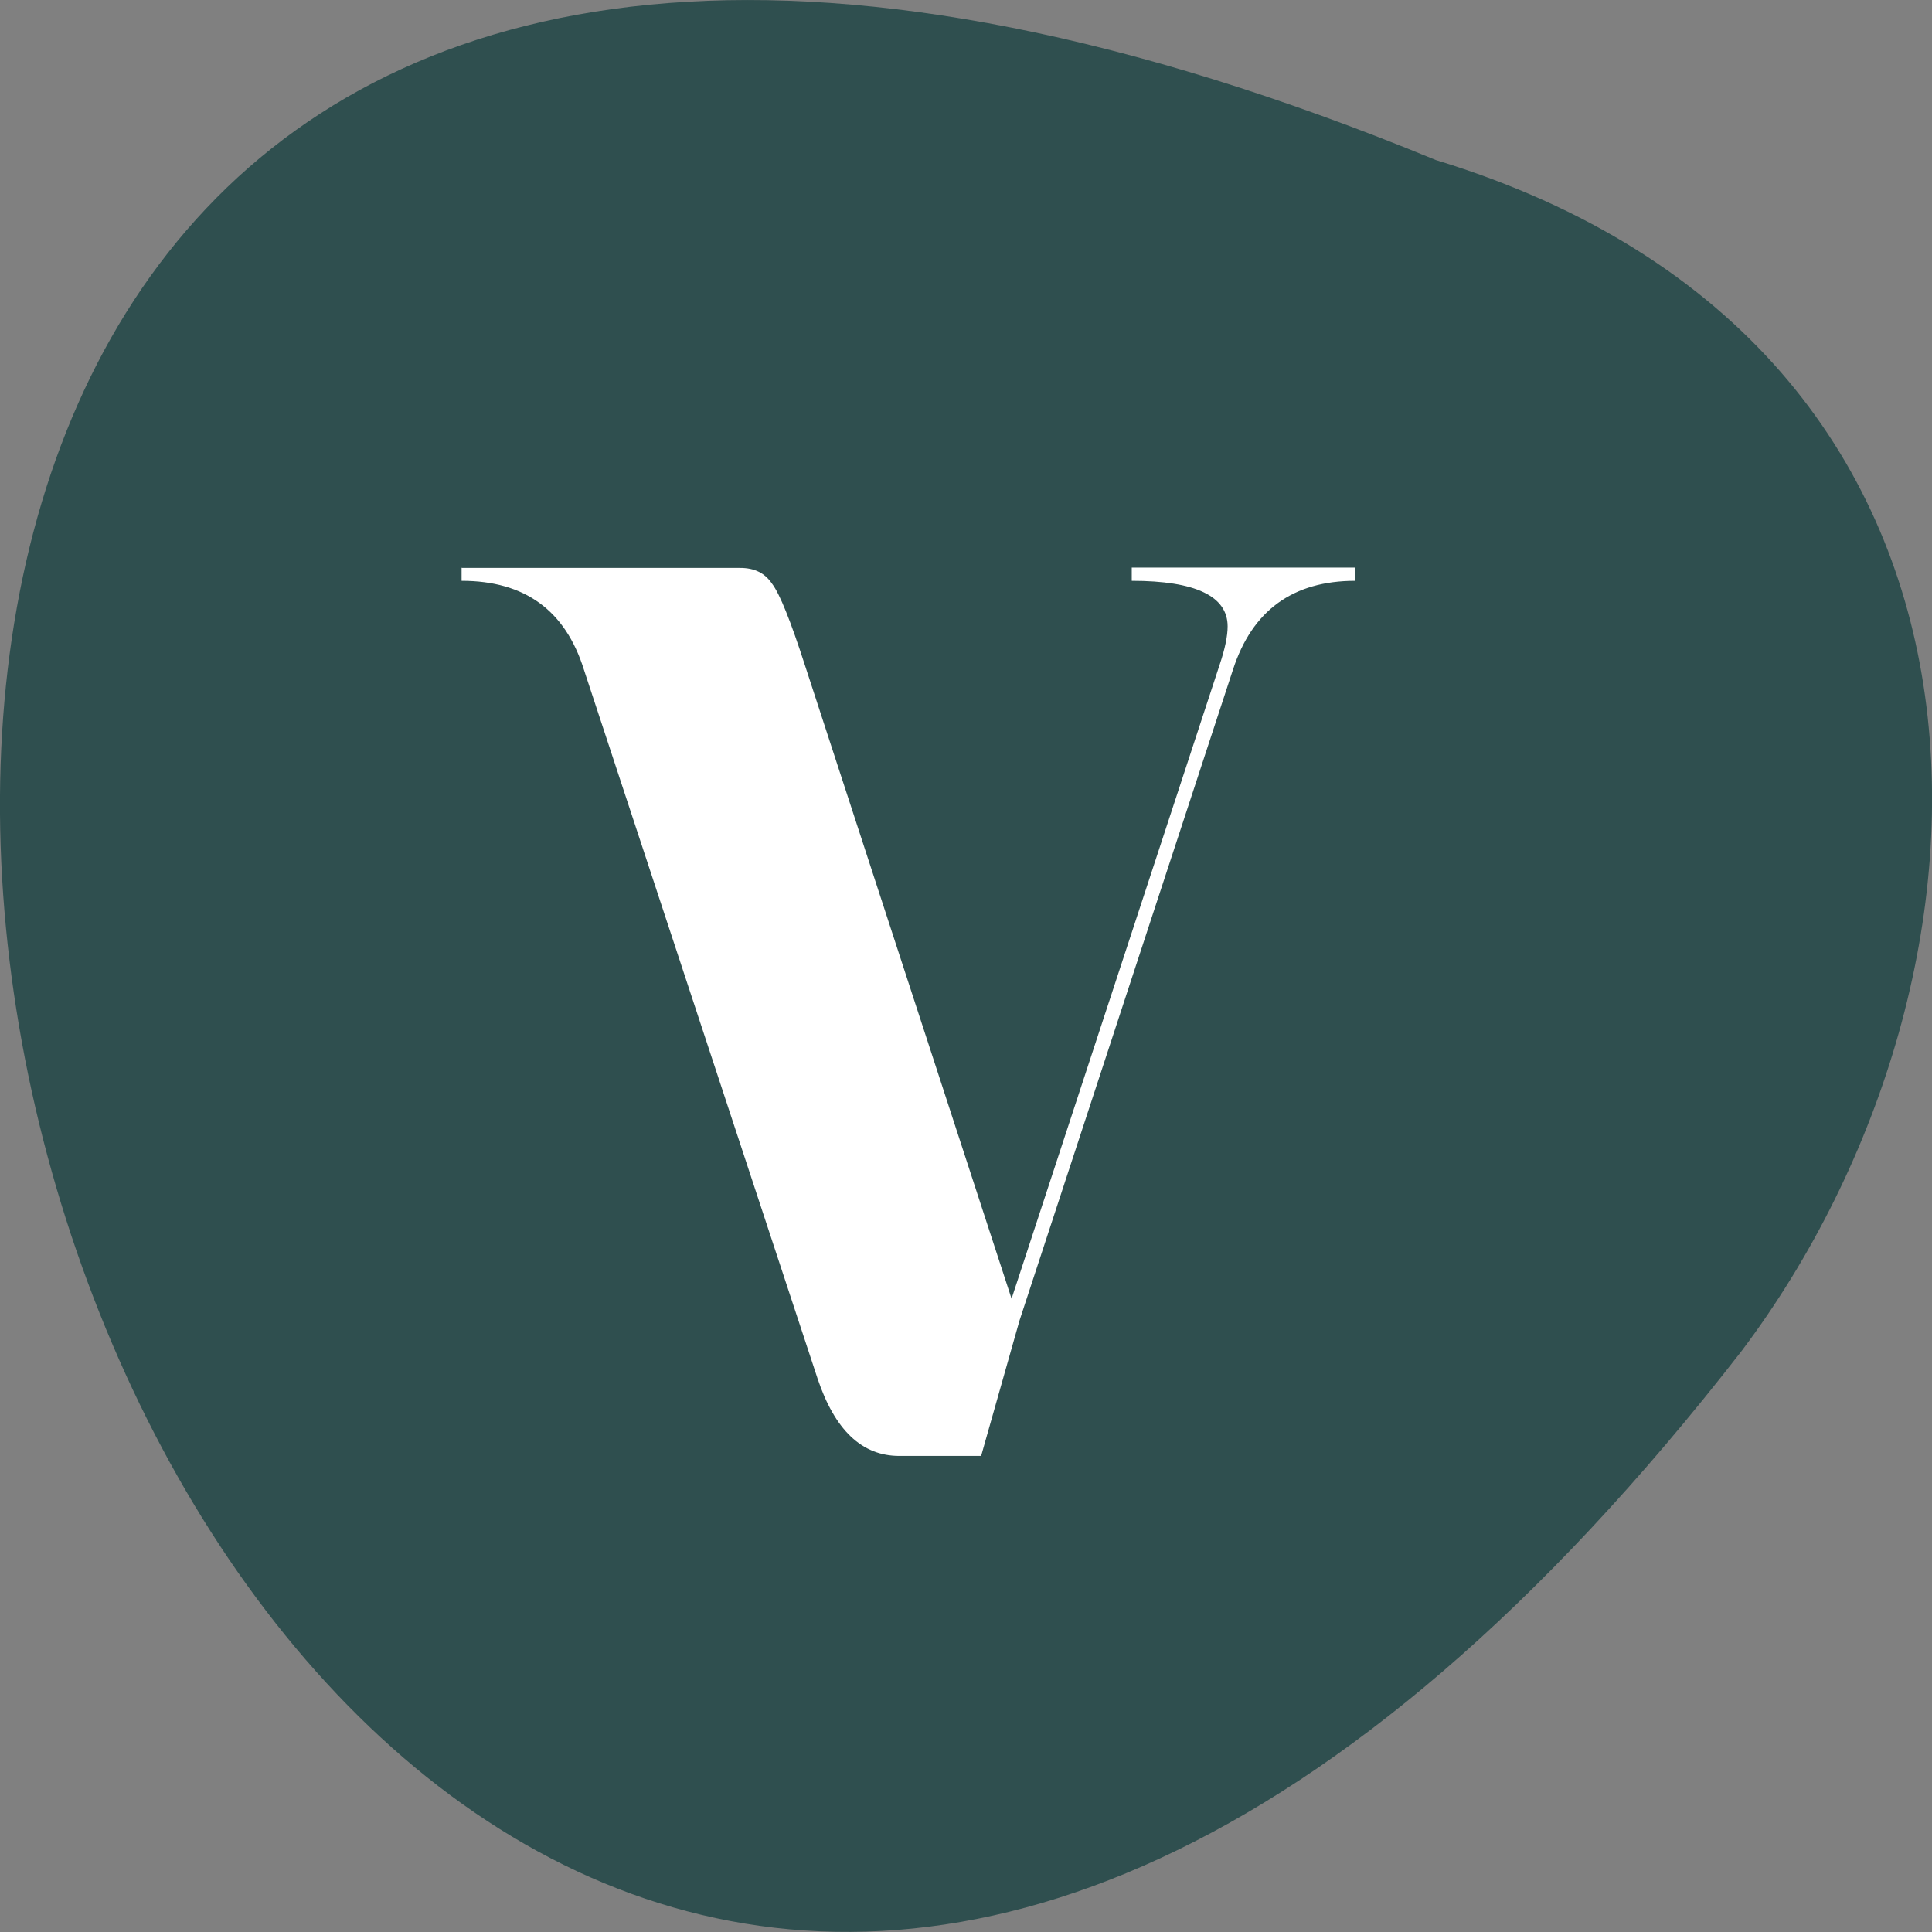 
<svg xmlns="http://www.w3.org/2000/svg" xmlns:xlink="http://www.w3.org/1999/xlink" width="24px" height="24px" viewBox="0 0 24 24" version="1.1">
<rect x="0" y="0" width="24" height="24" fill="#808080" stroke="none"/>
<g id="surface1">
<path style=" stroke:none;fill-rule:nonzero;fill:rgb(18.431%,30.98%,30.98%);fill-opacity:1;" d="M 17.836 1.988 C -13.047 -10.73 1.461 42.758 21.633 16.785 C 25.145 12.125 25.414 4.301 17.836 1.988 Z M 17.836 1.988 "/>
<path style=" stroke:none;fill-rule:nonzero;fill:rgb(100%,100%,100%);fill-opacity:1;" d="M 5.738 7.055 L 9.195 7.055 C 9.371 7.055 9.5 7.117 9.59 7.25 C 9.688 7.379 9.82 7.711 9.996 8.254 L 12.566 16.133 L 15.152 8.254 C 15.219 8.055 15.25 7.898 15.25 7.781 C 15.25 7.406 14.852 7.215 14.059 7.215 L 14.059 7.051 L 16.836 7.051 L 16.836 7.215 C 16.062 7.215 15.555 7.582 15.316 8.32 L 12.664 16.406 L 12.188 18.086 L 11.172 18.086 C 10.707 18.086 10.371 17.766 10.156 17.125 L 7.254 8.32 C 7.023 7.582 6.52 7.215 5.734 7.215 L 5.734 7.051 Z M 5.738 7.055 "/>
</g>
</svg>
